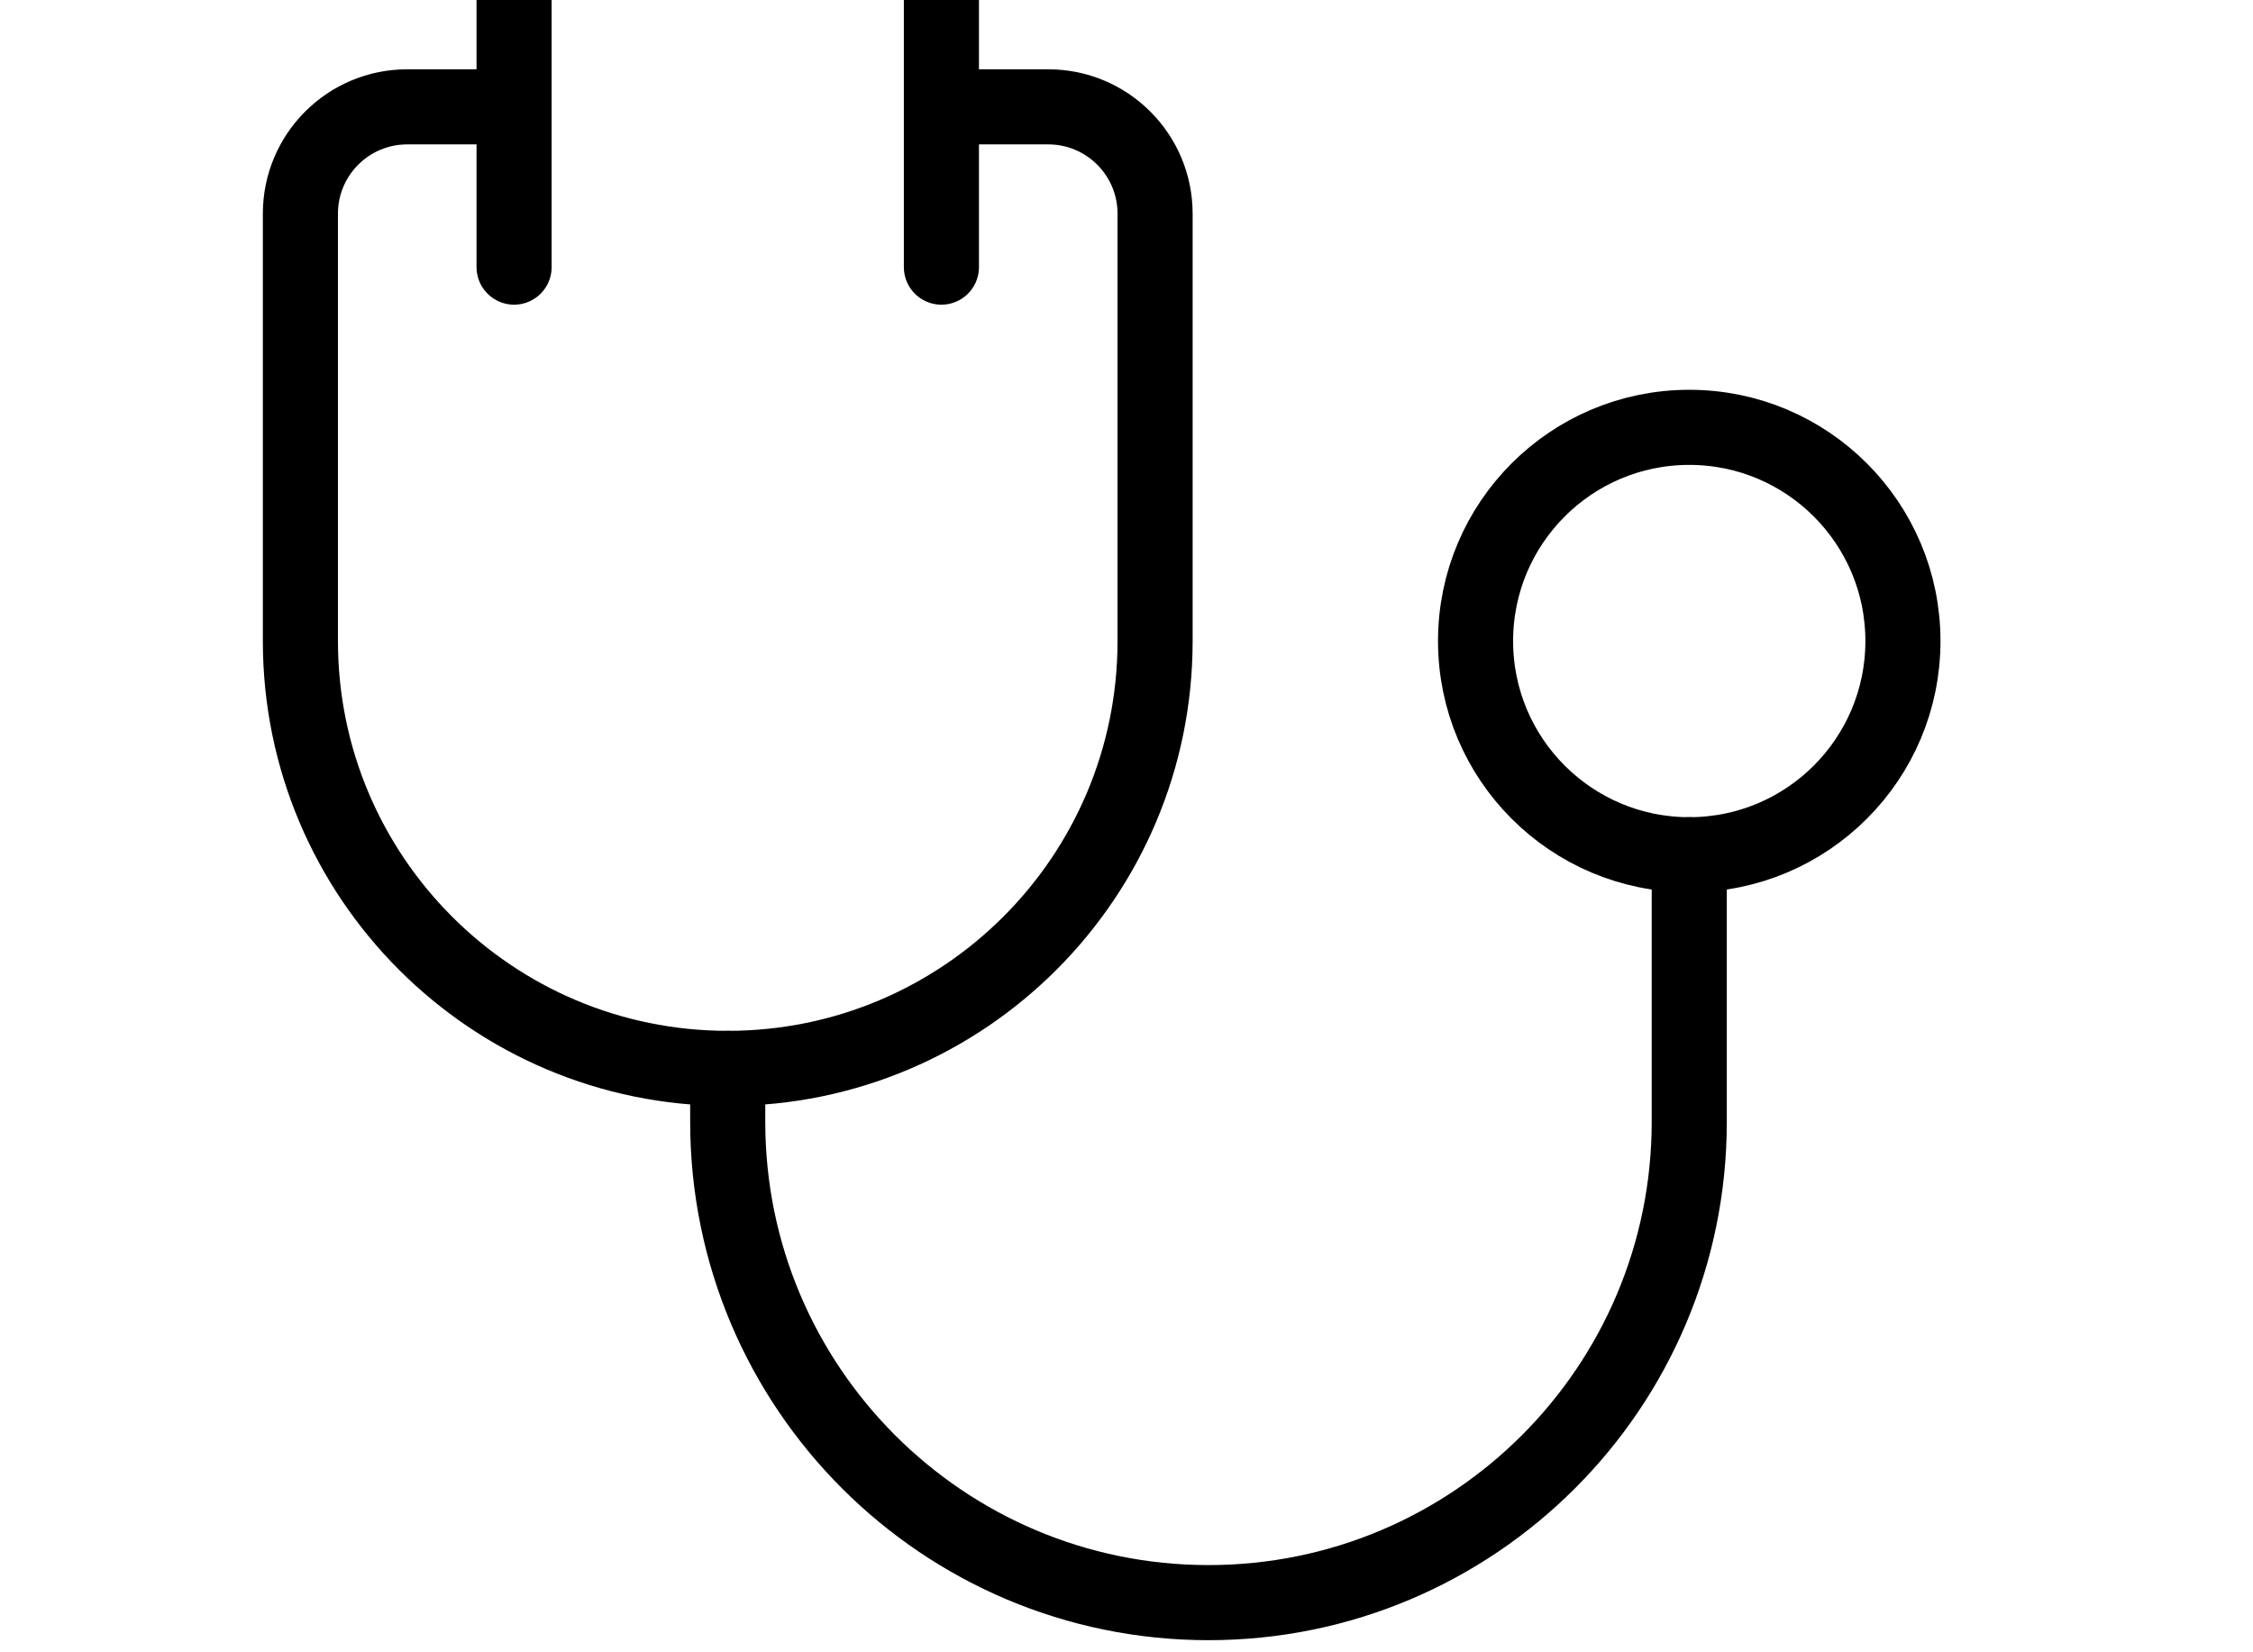 <svg xmlns="http://www.w3.org/2000/svg" width="45" height="33" viewBox="0 0 33 33">
    <g fill="none" fill-rule="evenodd" stroke-linecap="round" stroke-linejoin="round">
        <g stroke="#000" stroke-width="1.5">
            <g>
                <g>
                    <g>
                        <g transform="translate(-774, -719) translate(105, 613) translate(0, 82) translate(645, 0) translate(24, 24)">
                            <path d="M12.803 2.134h2.134c1.178 0 2.134.955 2.134 2.134v8.535c0 4.714-3.822 8.535-8.536 8.535C3.821 21.338 0 17.517 0 12.803V4.268c0-1.179.955-2.134 2.134-2.134h2.134M4.268 0L4.268 5.335M12.803 0L12.803 5.335"/>
                            <circle cx="27.74" cy="12.803" r="4.268"/>
                            <path d="M8.535 21.338v1.067c0 5.303 4.3 9.603 9.603 9.603s9.602-4.3 9.602-9.603v-5.334"/>
                        </g>
                    </g>
                </g>
            </g>
        </g>
    </g>
</svg>
